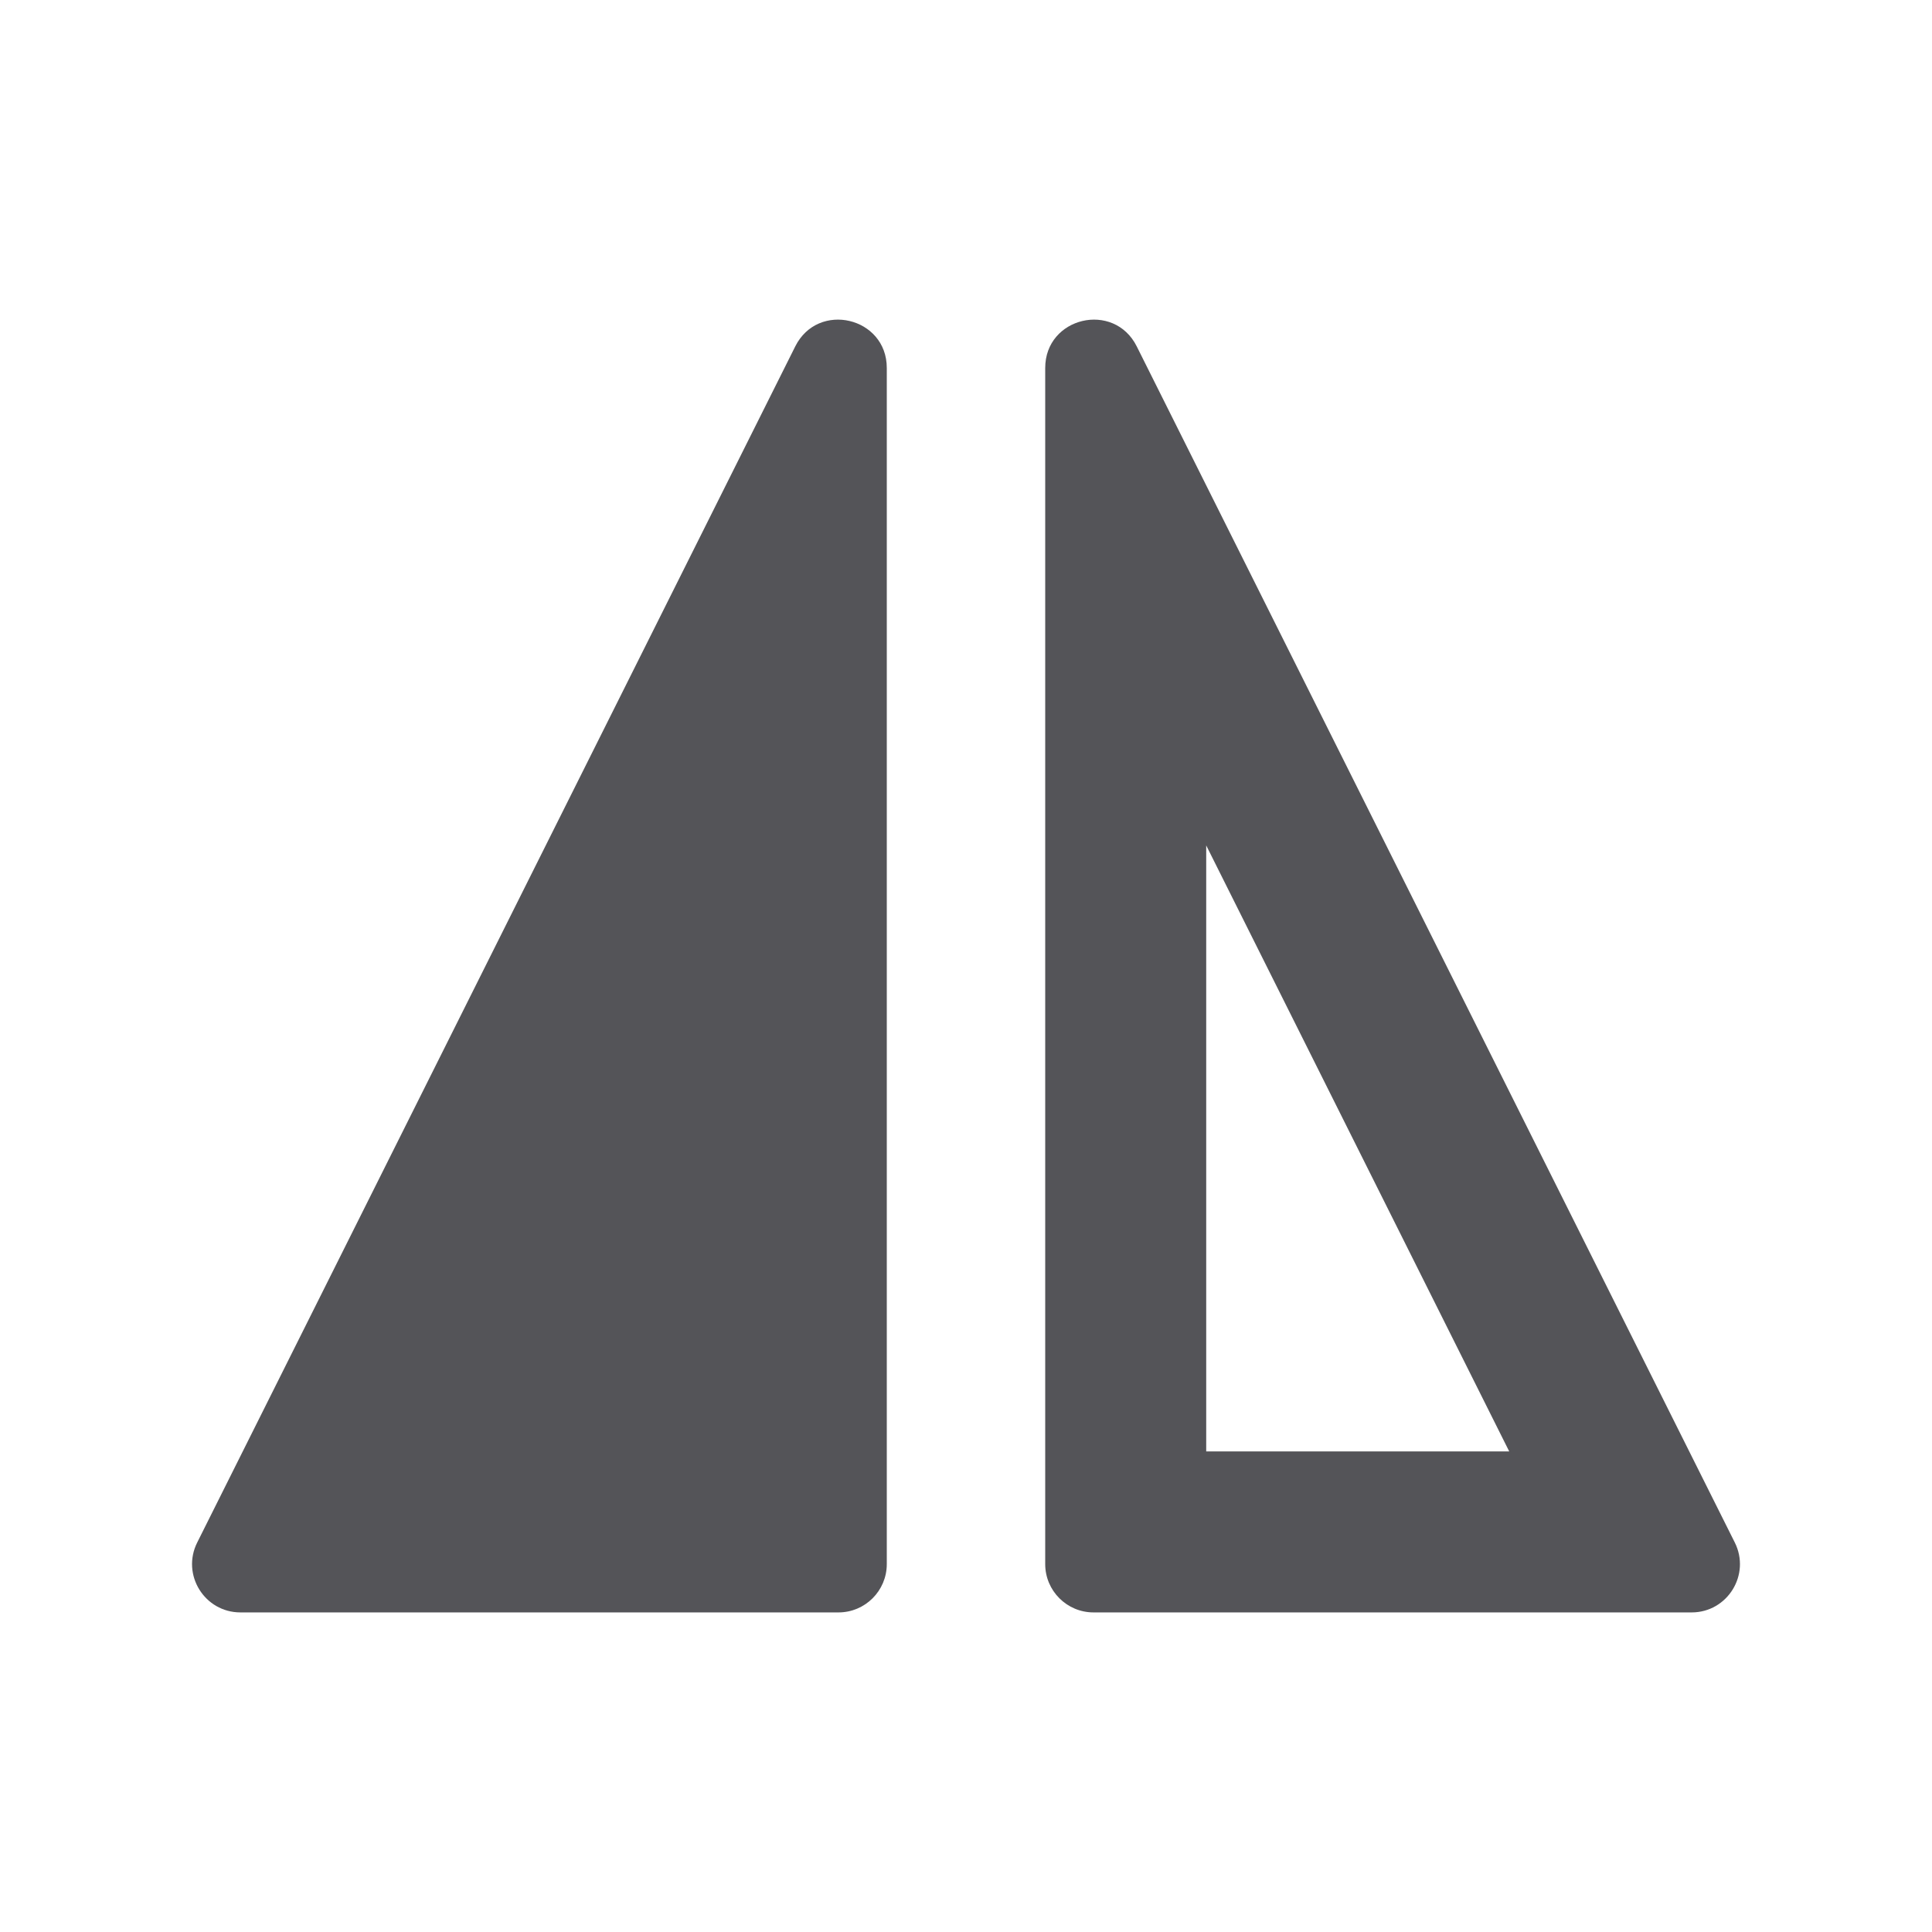 <svg width="24" height="24" viewBox="0 0 24 24" fill="none" xmlns="http://www.w3.org/2000/svg">
<path d="M9.879 4.303C10.162 3.737 11.016 3.938 11.016 4.571V19.43C11.016 19.761 10.747 20.03 10.416 20.03H2.987C2.54 20.03 2.25 19.56 2.45 19.161L9.879 4.303Z" fill="#545458"/>
<path fill-rule="evenodd" clip-rule="evenodd" d="M21.55 19.161C21.75 19.56 21.46 20.03 21.014 20.03H13.584C13.253 20.03 12.984 19.761 12.984 19.43V4.571C12.984 3.938 13.838 3.737 14.121 4.303L21.55 19.161ZM14.984 10.502L18.748 18.03H14.984V10.502Z" fill="#545458"/>
</svg>

